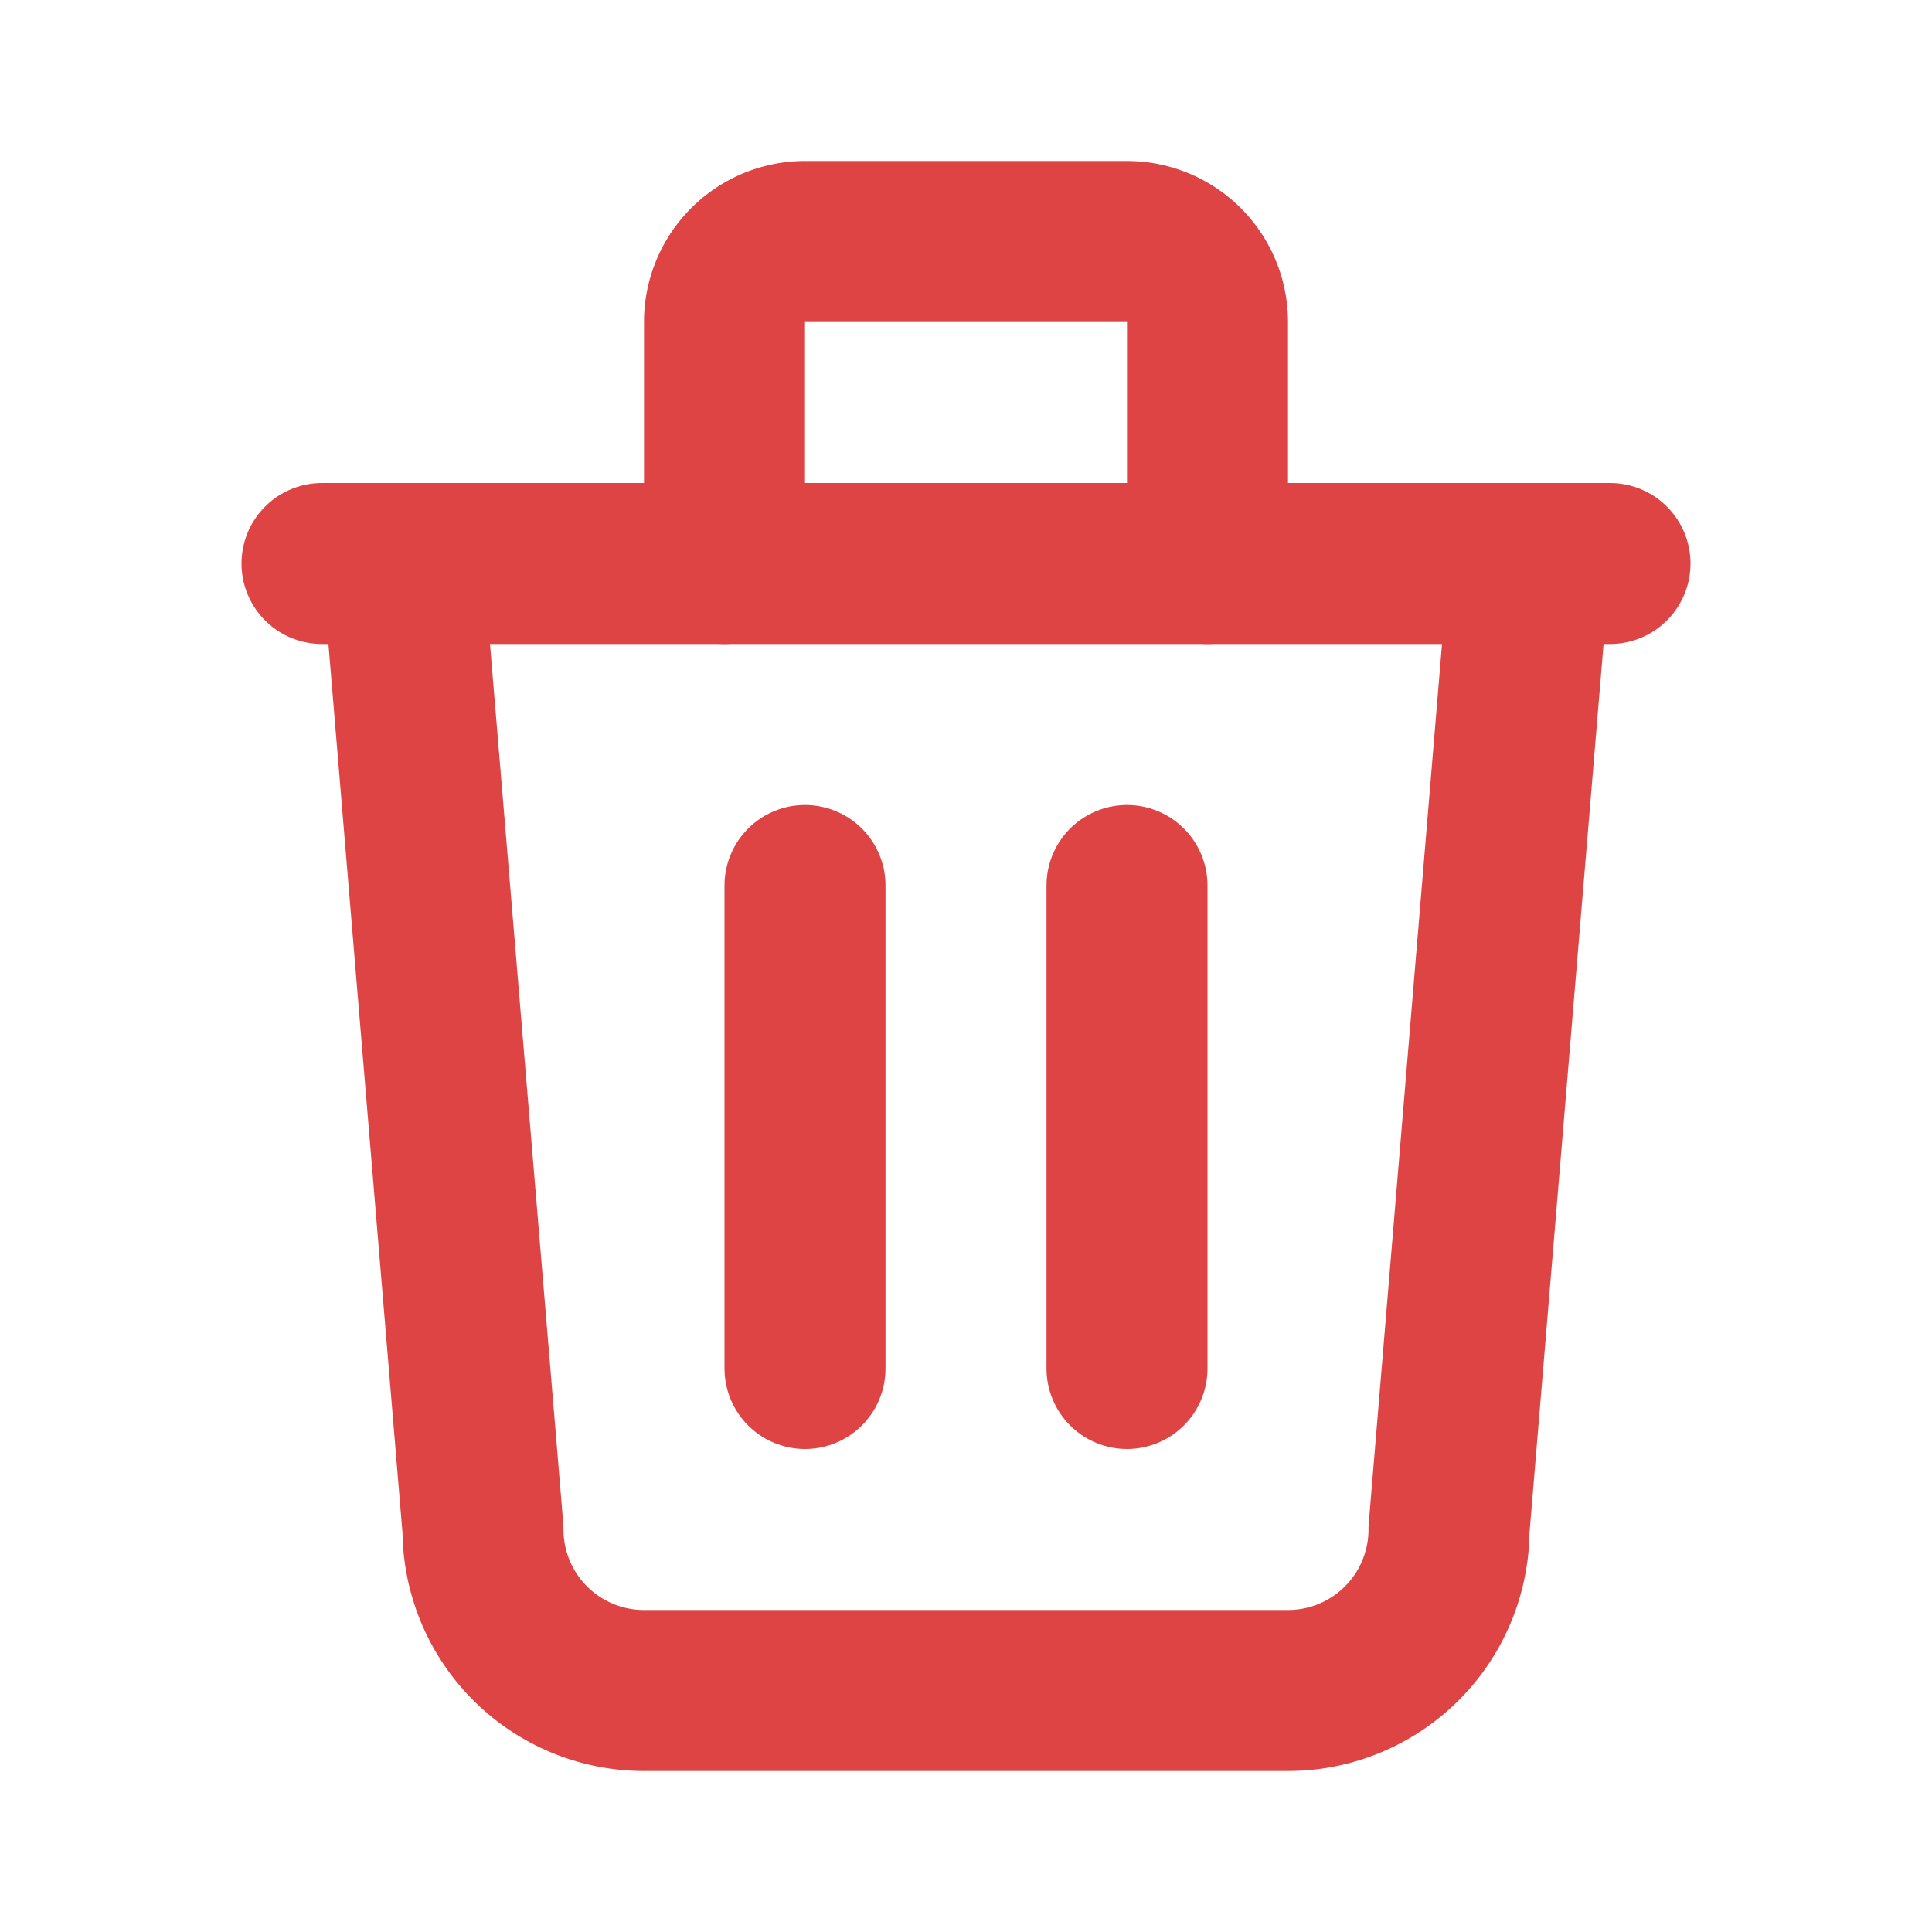 <svg xmlns="http://www.w3.org/2000/svg" width="24" height="24" viewBox="0 0 24 24" fill="none" stroke="#DF4444"
  stroke-width="2" stroke-linecap="round" stroke-linejoin="round"
  class="icon icon-tabler icons-tabler-outline icon-tabler-trash">
  <path stroke="none" d="M0 0h24v24H0z" fill="none" />
  <path d="M4 7l16 0" />
  <path d="M10 11l0 6" />
  <path d="M14 11l0 6" />
  <path d="M5 7l1 12a2 2 0 0 0 2 2h8a2 2 0 0 0 2 -2l1 -12" />
  <path d="M9 7v-3a1 1 0 0 1 1 -1h4a1 1 0 0 1 1 1v3" />
</svg>